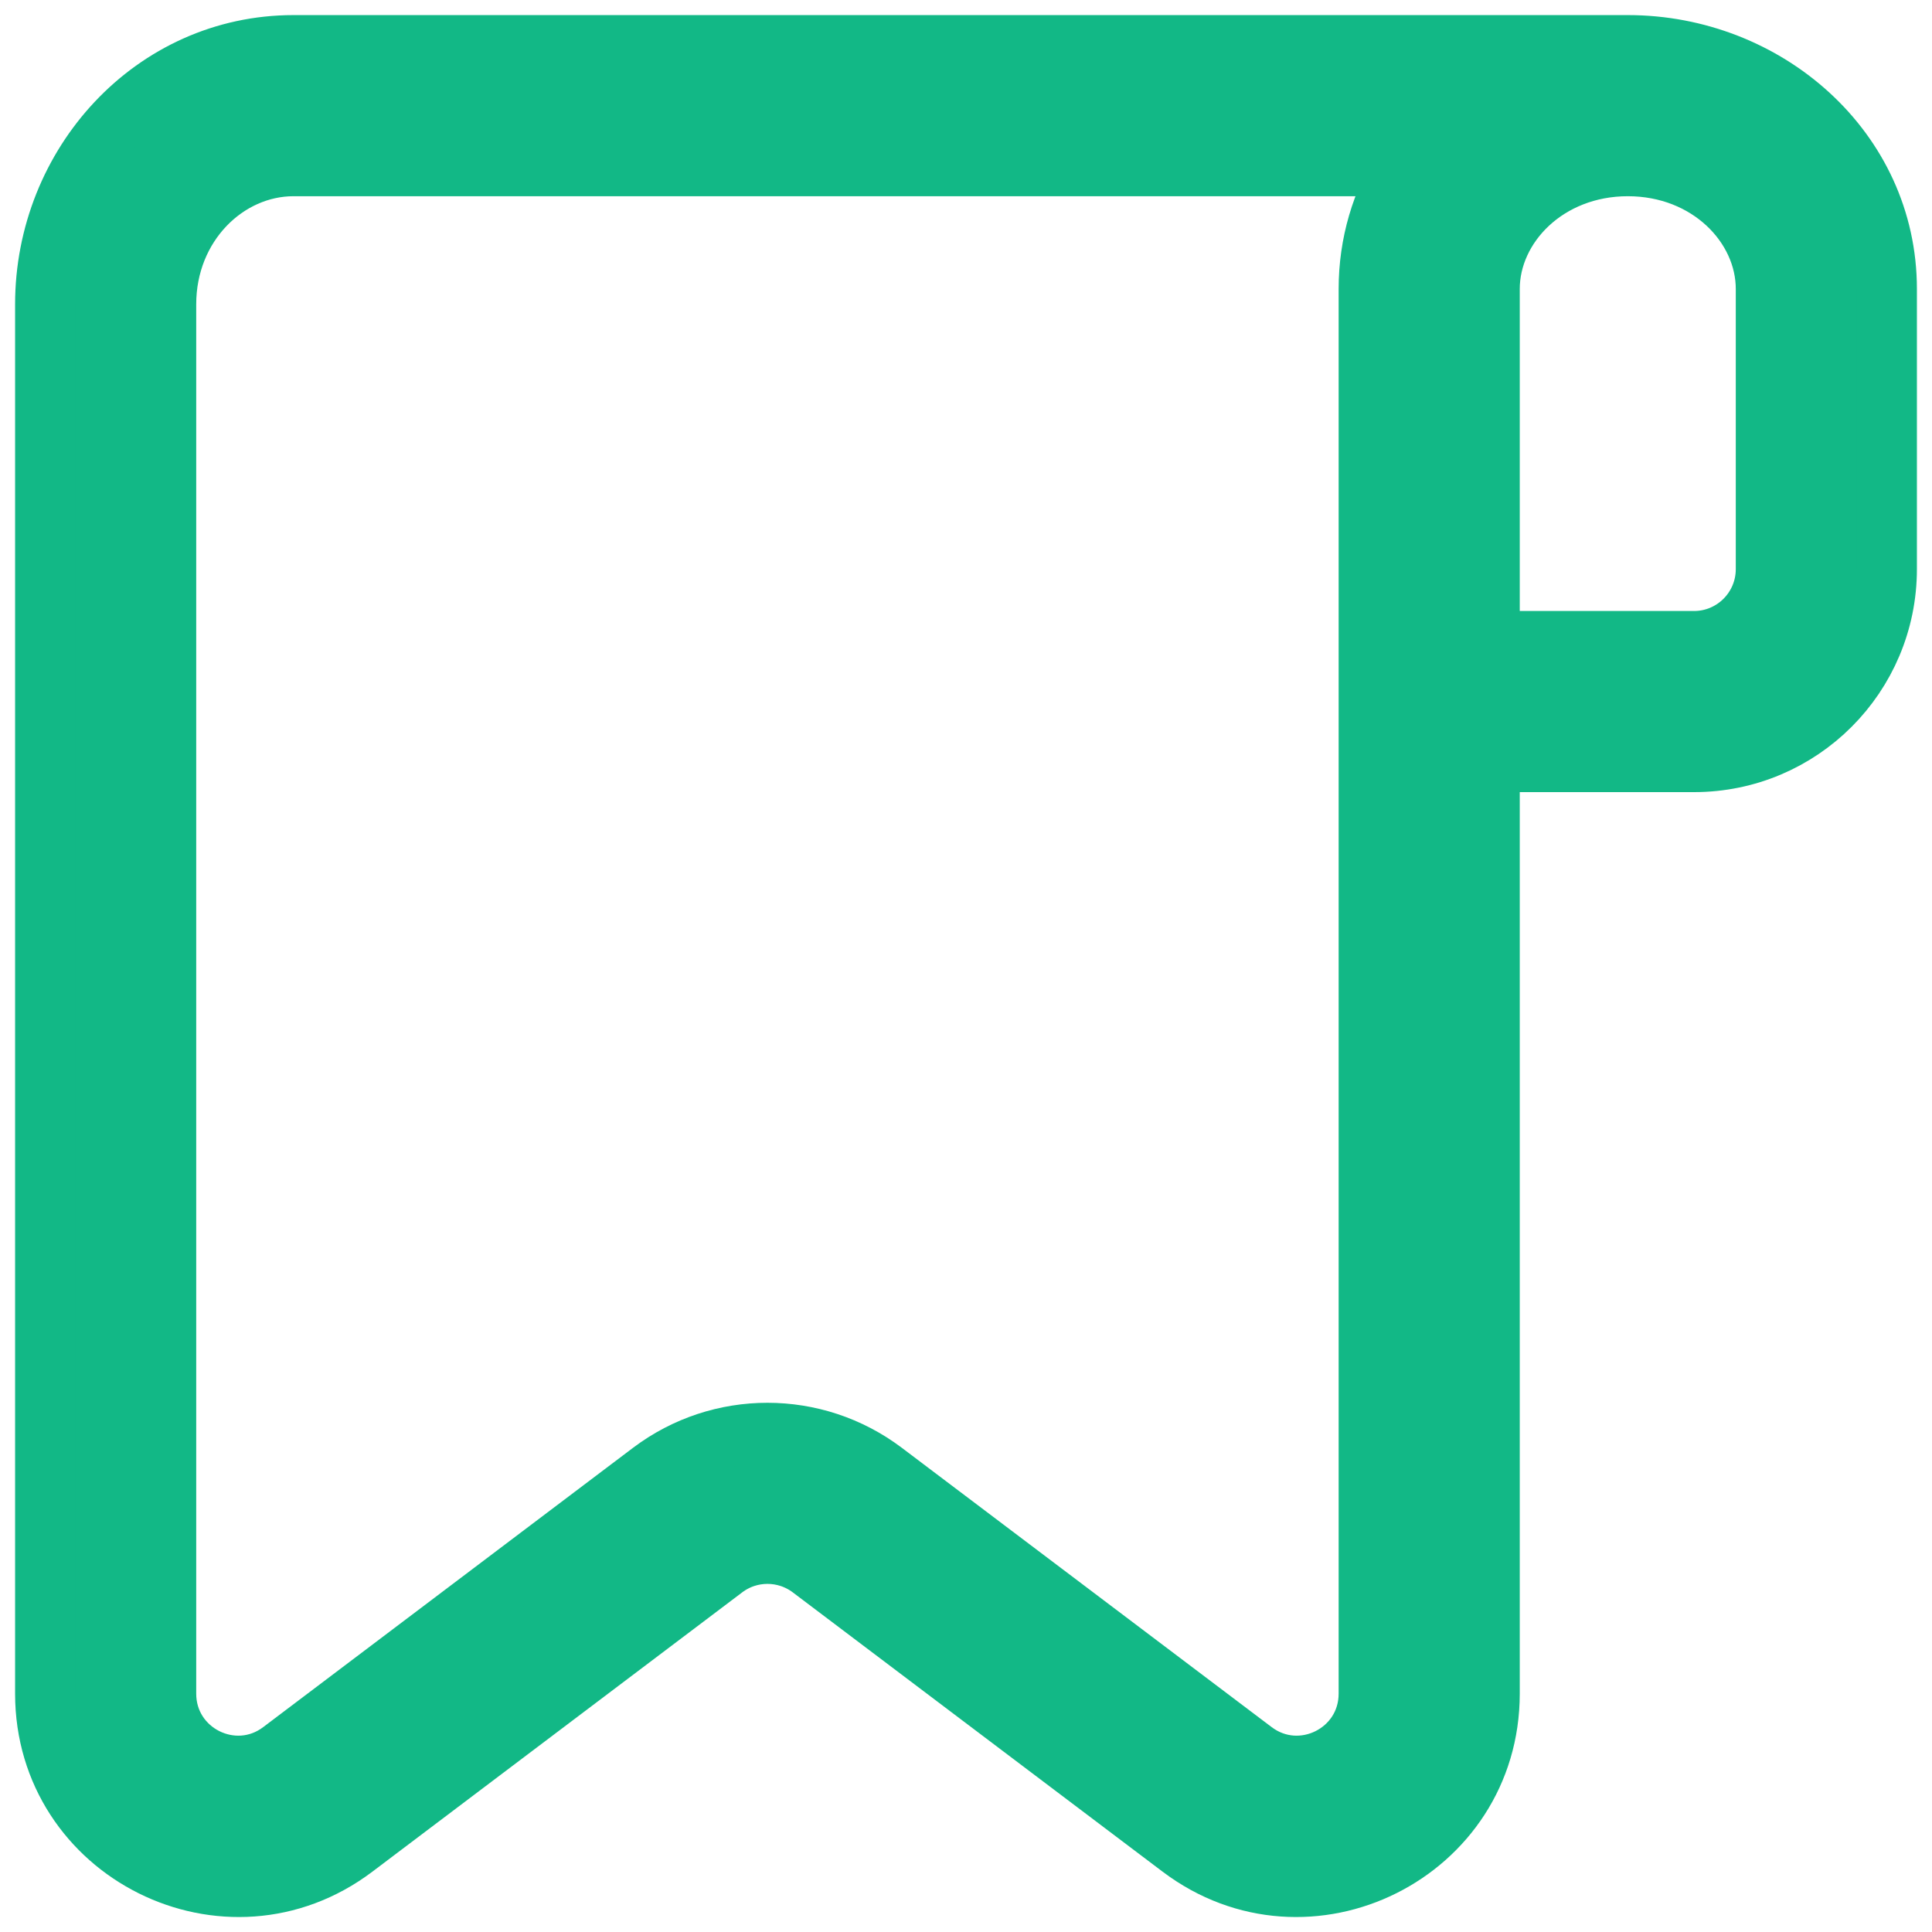 <svg width="16" height="16" viewBox="0 0 16 16" fill="none" xmlns="http://www.w3.org/2000/svg">
<path fill-rule="evenodd" clip-rule="evenodd" d="M2.431 1.375C1.874 1.375 1.375 1.861 1.375 2.52V14.026C1.375 14.519 1.938 14.799 2.33 14.503L5.394 12.189C5.963 11.76 6.748 11.76 7.317 12.189L10.381 14.503C10.774 14.799 11.336 14.519 11.336 14.026V2.393C11.336 2.017 11.443 1.67 11.627 1.375H2.431ZM13.481 0.375H2.431C1.27 0.375 0.375 1.362 0.375 2.52V14.026C0.375 15.344 1.881 16.095 2.933 15.301L5.997 12.987C6.209 12.827 6.502 12.827 6.715 12.987L9.779 15.301C10.831 16.095 12.336 15.344 12.336 14.026V6.31H14.029C14.911 6.31 15.625 5.595 15.625 4.713V2.393C15.625 1.242 14.627 0.375 13.481 0.375ZM12.336 5.31H14.029C14.358 5.31 14.625 5.043 14.625 4.713V2.393C14.625 1.868 14.151 1.375 13.481 1.375C12.811 1.375 12.336 1.868 12.336 2.393V5.31Z" fill="#12B886" stroke="#12B886" stroke-width="0.5"/>
</svg>

